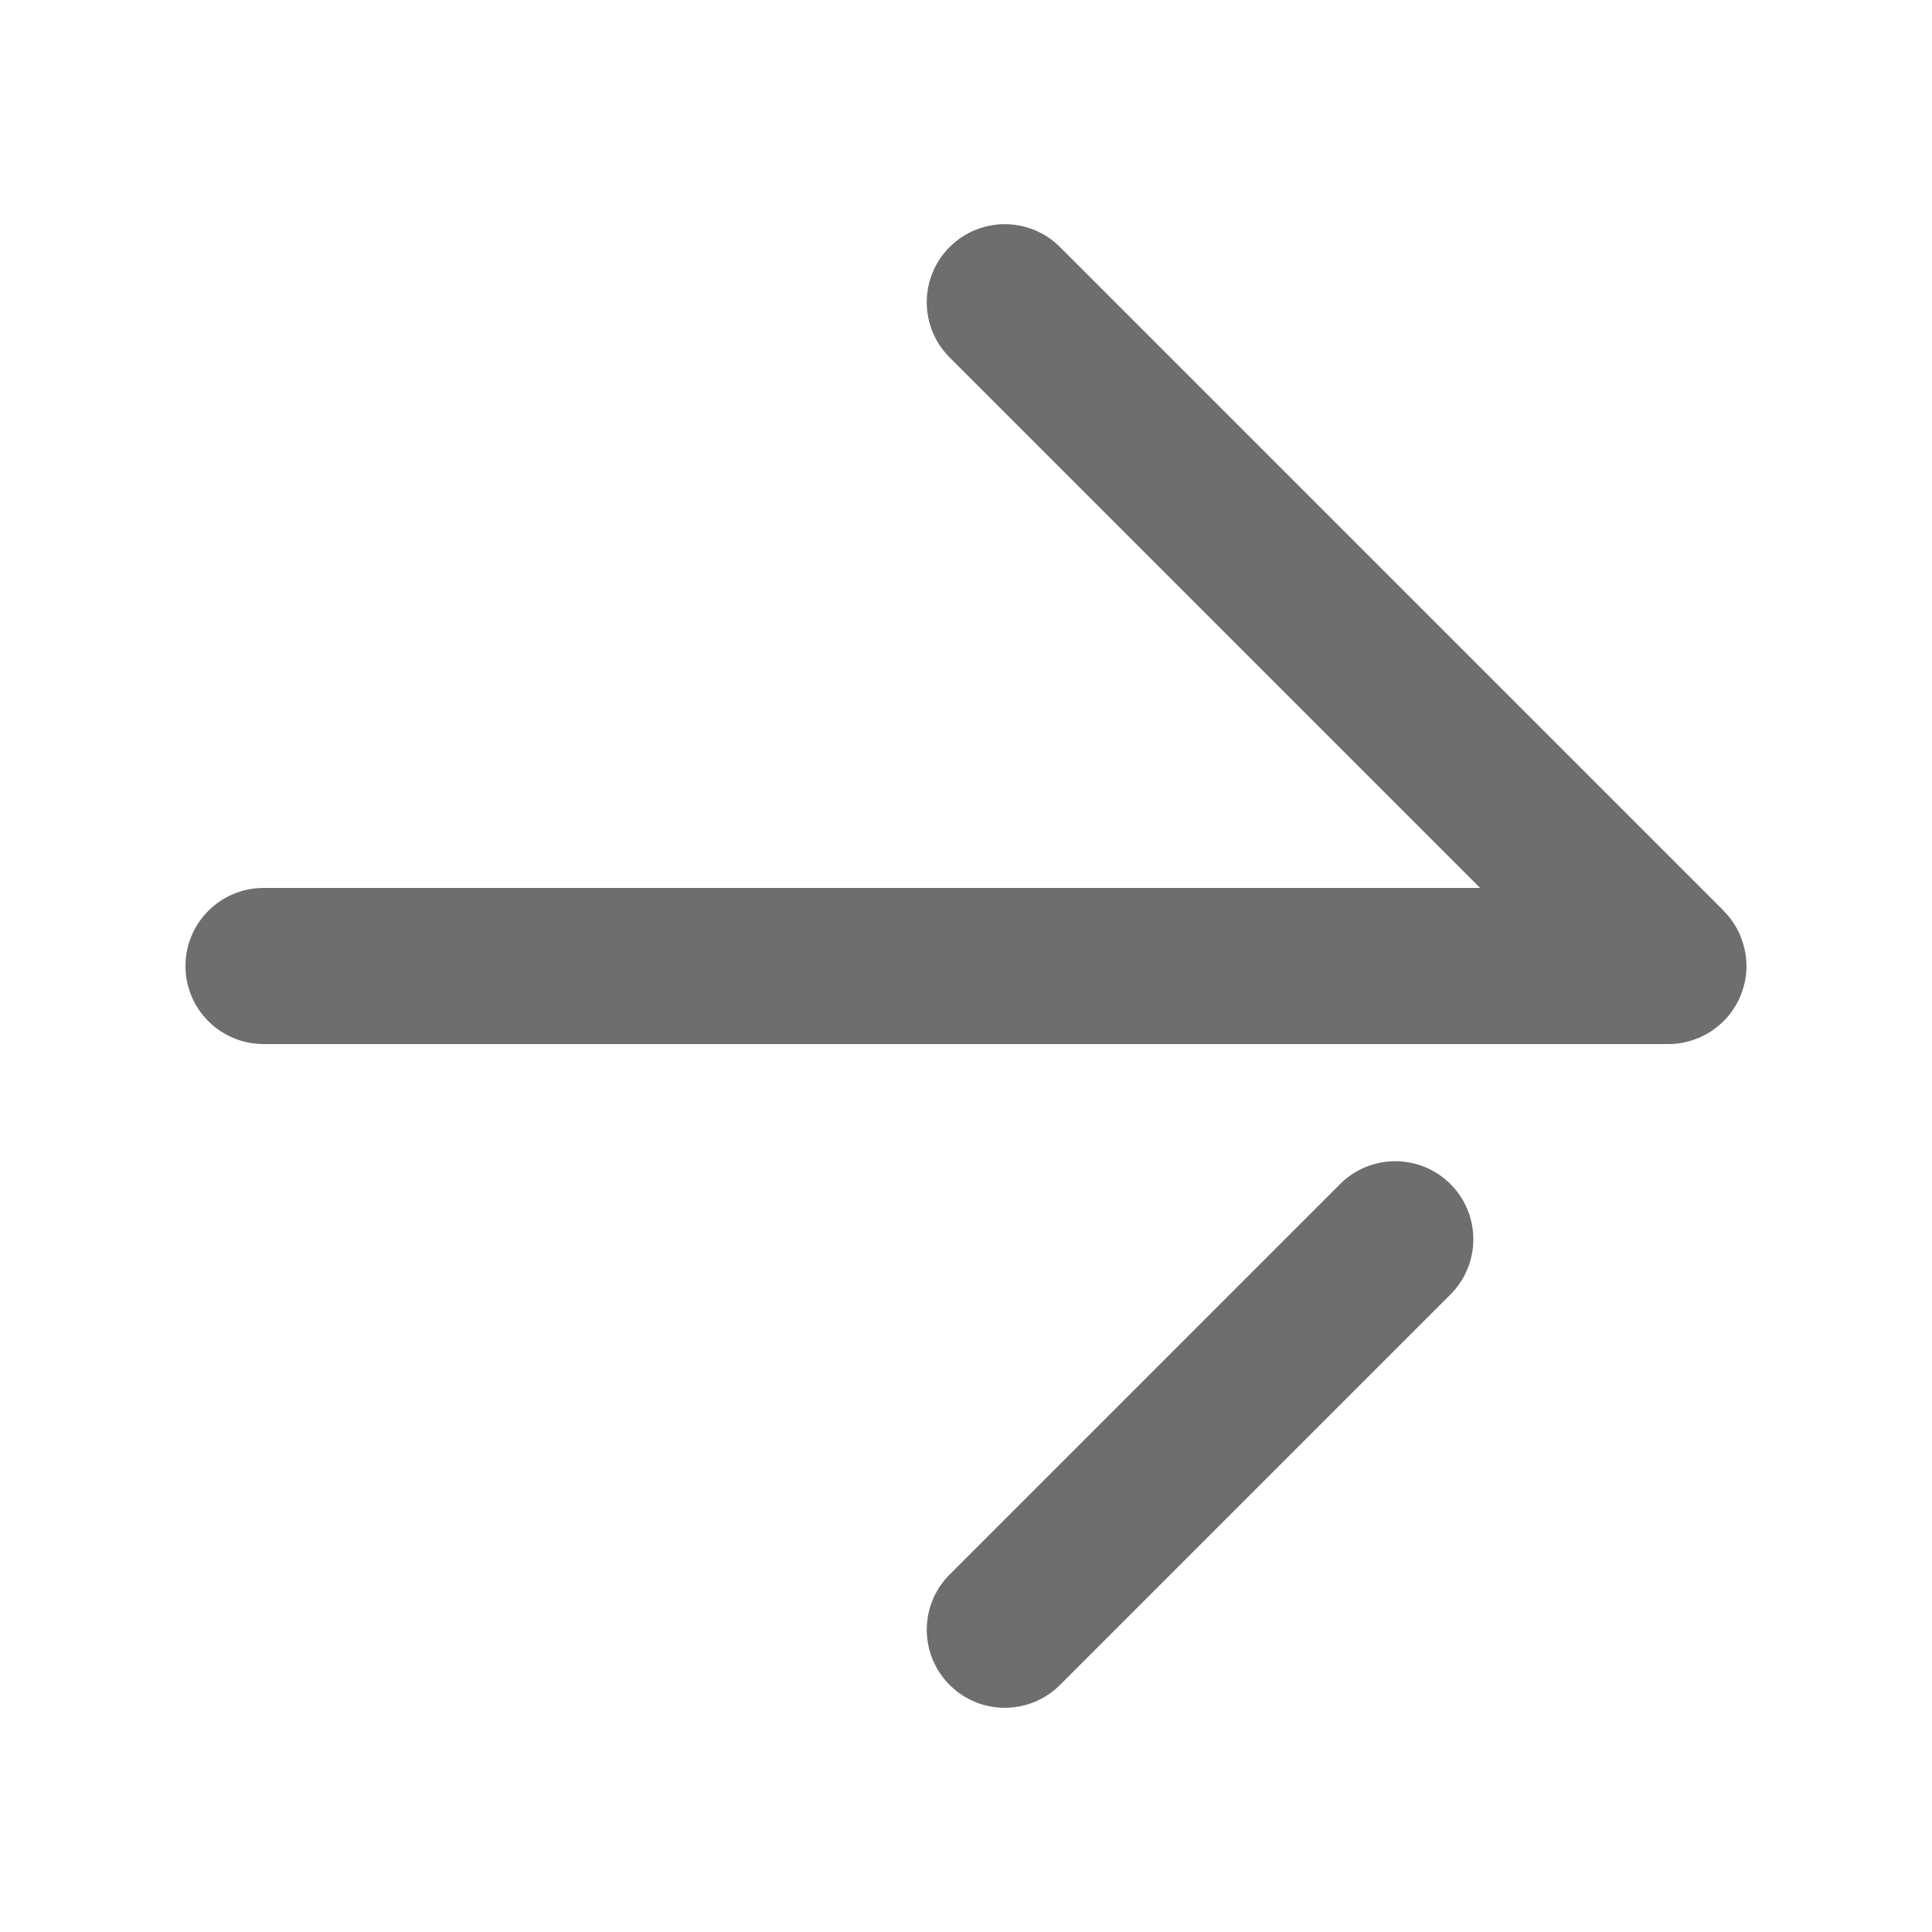 <?xml version="1.0" standalone="no"?><!DOCTYPE svg PUBLIC "-//W3C//DTD SVG 1.1//EN"
        "http://www.w3.org/Graphics/SVG/1.1/DTD/svg11.dtd">
<svg class="icon" width="200px" height="200.00px" viewBox="0 0 1024 1024" version="1.1"
     xmlns="http://www.w3.org/2000/svg">
    <path fill="#6E6E6E" d="M922.524 496.179c0.112 0.273 0.151 0.551 0.257 0.825 1.806 4.627 2.884 9.622 2.896 14.889 0 0.025 0.008 0.05 0.008 0.075 0 0.012 0.004 0.023 0.004 0.033 0 5.369-1.1 10.464-2.962 15.169-0.06 0.153-0.081 0.308-0.142 0.459-4.203 10.278-12.4 18.46-22.685 22.652-0.016 0.006-0.033 0.008-0.047 0.014-4.803 1.95-10.031 3.074-15.534 3.074L139.68 553.369c-22.848 0-41.369-18.521-41.369-41.369 0-22.846 18.521-41.369 41.369-41.369l644.818 0L503.318 189.453c-16.157-16.157-16.157-42.35 0-58.505 16.155-16.155 42.35-16.155 58.503 0L913.571 482.697c0.081 0.081 0.101 0.19 0.18 0.271C917.471 486.738 920.463 491.209 922.524 496.179zM710.277 627.591c16.155-16.157 42.35-16.157 58.505 0 16.153 16.155 16.153 42.35 0 58.503L561.823 893.053c-16.155 16.155-42.35 16.155-58.503 0-16.157-16.155-16.157-42.35 0-58.503L710.277 627.591z"/>
</svg>